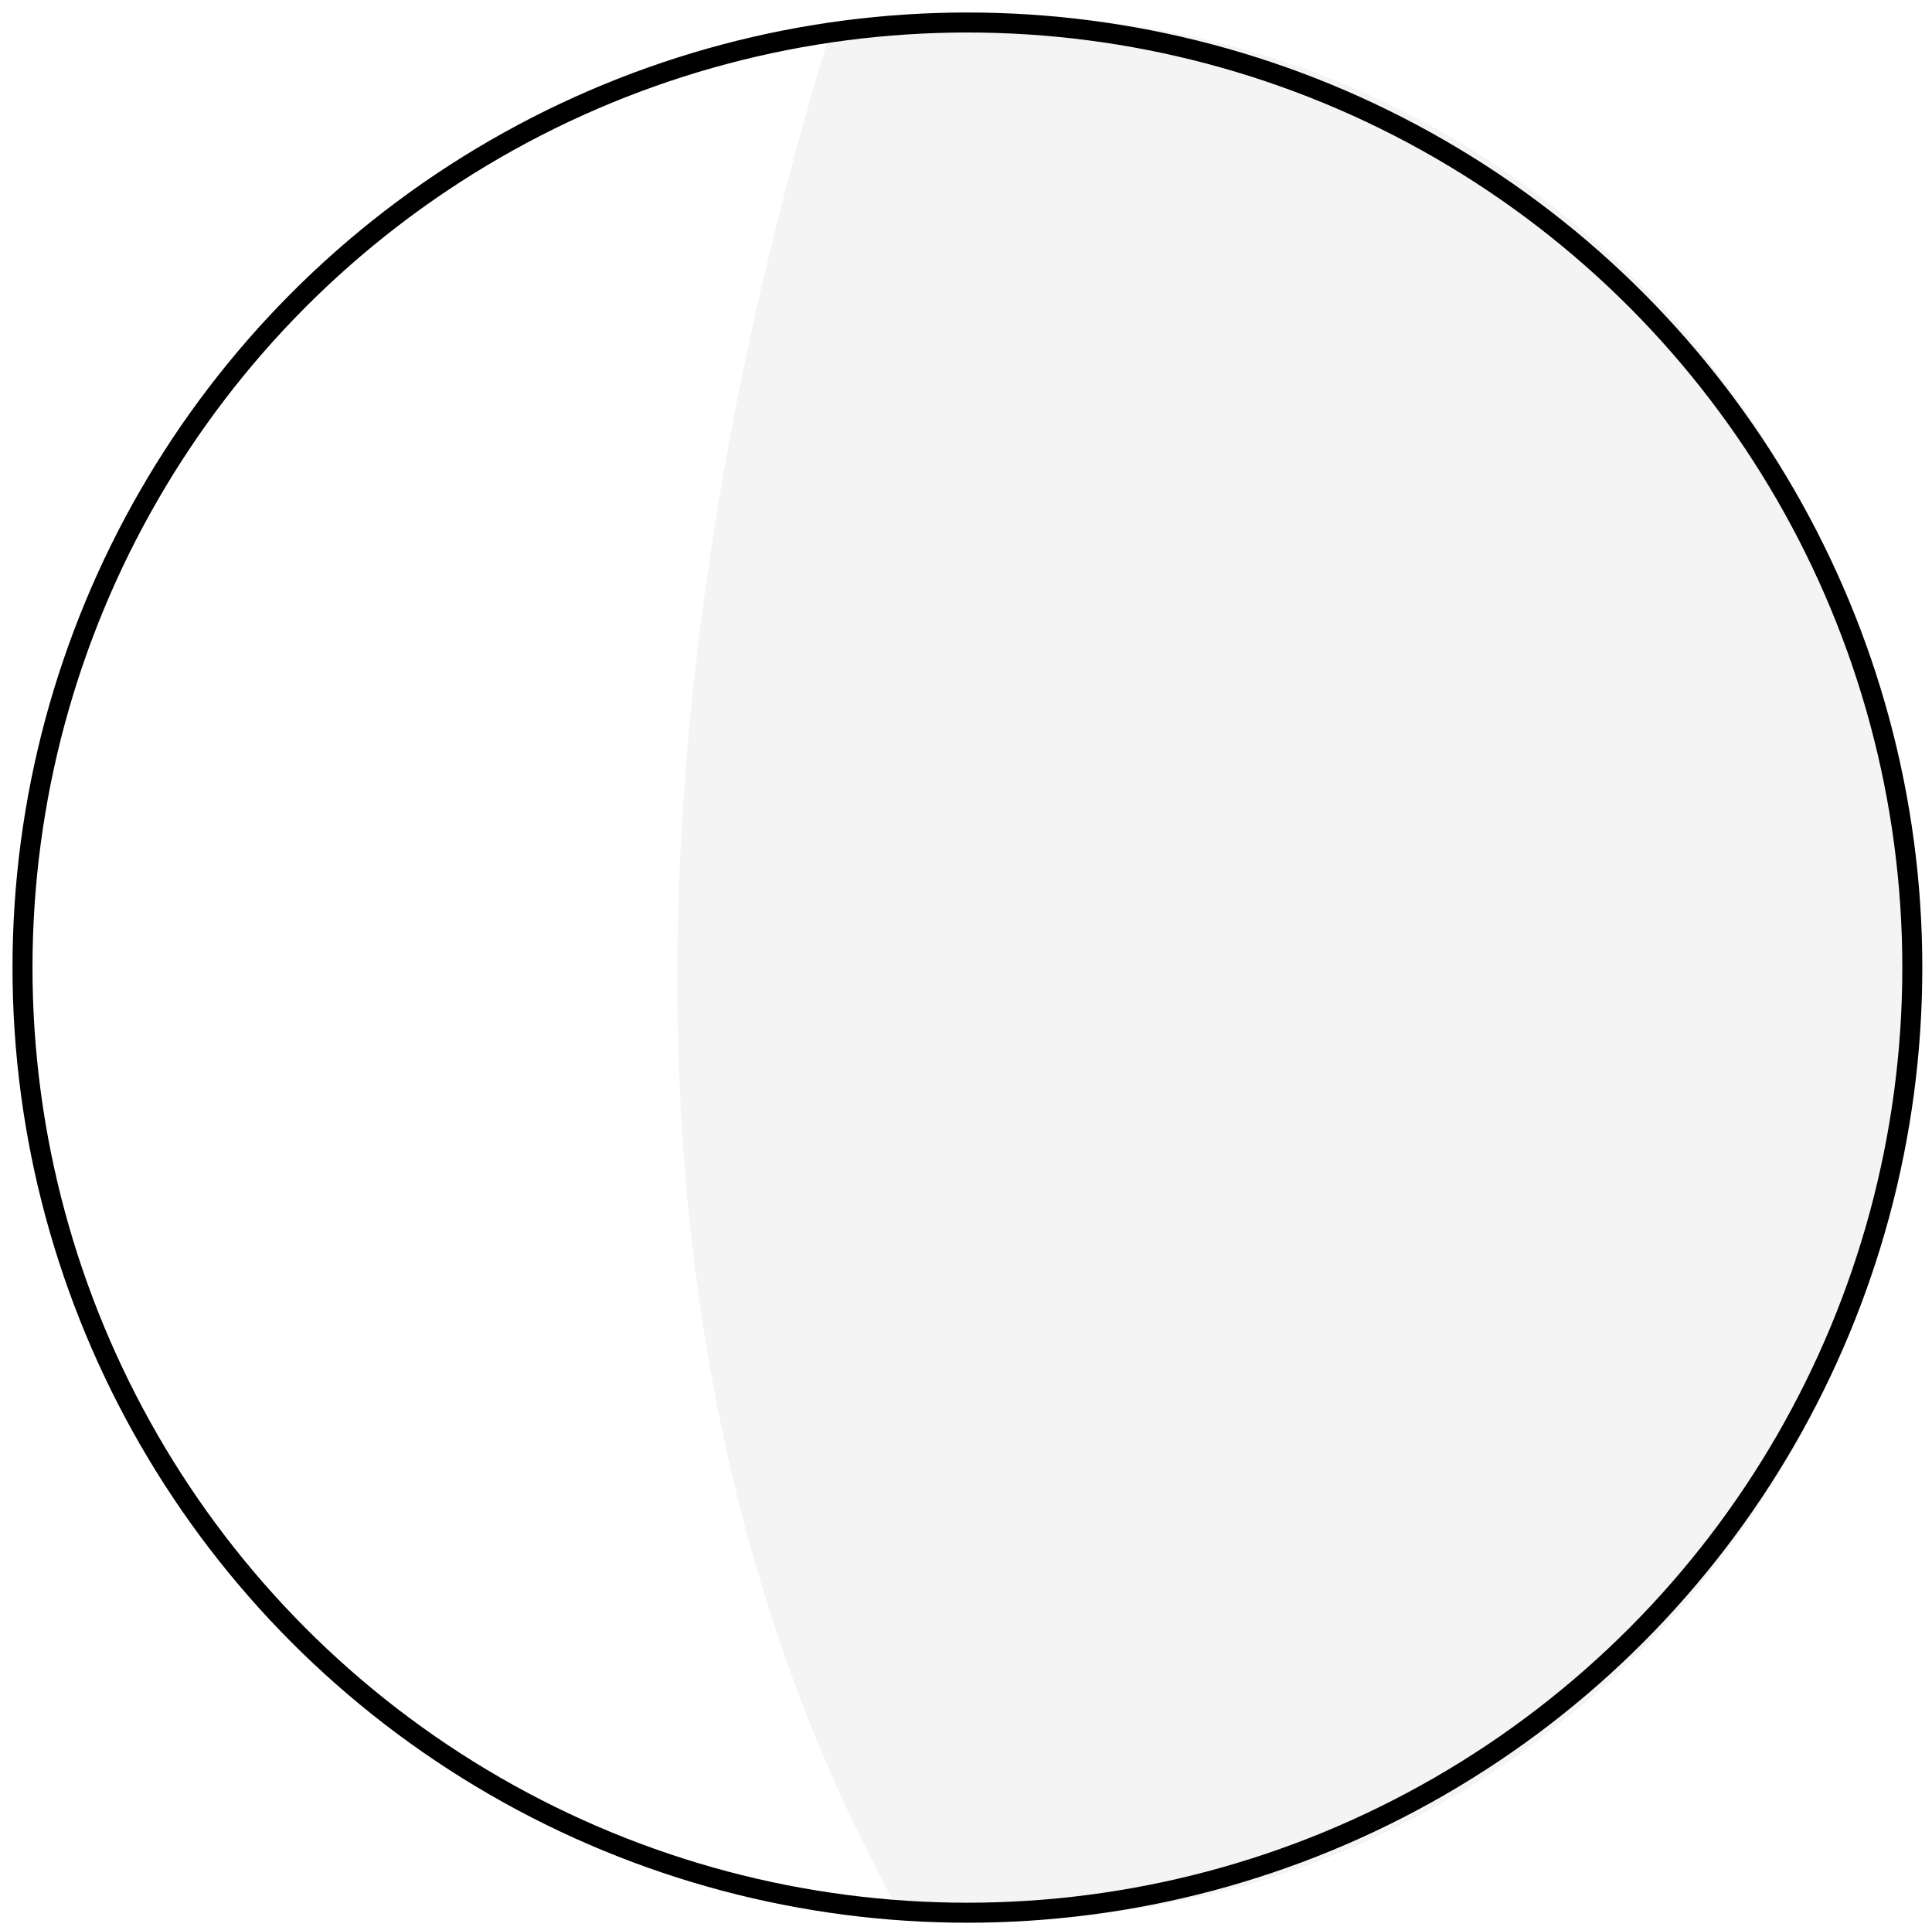 <?xml version="1.0" encoding="utf-8"?>
<!-- Generator: Adobe Illustrator 21.0.0, SVG Export Plug-In . SVG Version: 6.00 Build 0)  -->
<svg version="1.1" id="Layer_1" xmlns="http://www.w3.org/2000/svg" xmlns:xlink="http://www.w3.org/1999/xlink" x="0px" y="0px"
	 viewBox="0 0 68.7 68.5" style="enable-background:new 0 0 68.7 68.5;" xml:space="preserve">
<style type="text/css">
	.st0{fill:#D2E8F8;}
	.st1{fill:#7A7A7A;}
	.st2{fill:#D1CD3D;stroke:#7A7A7A;stroke-width:0.3;stroke-miterlimit:10;}
	.st3{fill:#FFFFFF;}
	.st4{fill:#FFFFFF;stroke:#FFFFFF;stroke-width:0.346;stroke-miterlimit:10;}
	.st5{clip-path:url(#SVGID_2_);}
	.st6{fill:none;}
	.st7{clip-path:url(#SVGID_4_);}
	.st8{fill:#FF4100;}
	.st9{fill:#EA2100;}
	.st10{fill:none;stroke:#000000;stroke-width:2;stroke-miterlimit:10;}
	.st11{fill:none;stroke:#000000;stroke-width:1.8;stroke-miterlimit:10;}
	.st12{fill:#EAEAEA;}
	.st13{fill:#333333;}
	.st14{fill:url(#SVGID_5_);}
	.st15{fill:url(#SVGID_6_);}
	.st16{fill:url(#SVGID_7_);stroke:#4F4E4F;stroke-width:1.364;stroke-miterlimit:10;}
	.st17{fill:url(#SVGID_8_);}
	.st18{fill:url(#SVGID_9_);stroke:#1D1B1C;stroke-width:0.341;stroke-miterlimit:10;}
	.st19{fill:#1D1B1C;}
	.st20{fill:url(#SVGID_10_);}
	.st21{fill:url(#SVGID_11_);}
	.st22{fill:url(#SVGID_12_);}
	.st23{fill:#040404;}
	.st24{fill:none;stroke:#040404;stroke-width:1.364;stroke-miterlimit:10;}
	.st25{fill:#888788;}
	.st26{filter:url(#Adobe_OpacityMaskFilter);}
	.st27{mask:url(#SVGID_13_);}
	.st28{fill:#4C4C4C;}
	.st29{fill:none;stroke:#9B9B9B;stroke-width:1.935;stroke-miterlimit:10;}
	.st30{fill:none;stroke:#9B9B9B;stroke-width:2.124;stroke-miterlimit:10;}
	.st31{fill:none;stroke:#FFFFFF;stroke-width:1.347;stroke-miterlimit:10;}
	.st32{fill:none;stroke:#FFFFFF;stroke-width:1.996;stroke-miterlimit:10;}
	.st33{fill:none;stroke:#FFFFFF;stroke-width:1.01;stroke-miterlimit:10;}
	.st34{fill:#454545;}
	.st35{fill:#E5E5E5;}
	.st36{fill:none;stroke:#FFFFFF;stroke-width:1.378;stroke-miterlimit:10;}
	.st37{fill:none;stroke:#FFFFFF;stroke-width:0.898;stroke-miterlimit:10;}
	.st38{fill:none;stroke:#FFFFFF;stroke-width:1.033;stroke-miterlimit:10;}
	.st39{fill:#F2F2F2;}
	.st40{opacity:3.000000e-02;}
	.st41{fill:url(#);}
	.st42{fill:none;stroke:#FFFFFF;stroke-width:3.228;stroke-miterlimit:10;}
	.st43{filter:url(#Adobe_OpacityMaskFilter_1_);}
	.st44{opacity:0.22;mask:url(#SVGID_14_);}
	.st45{fill:#494949;}
	.st46{fill:none;stroke:#494949;stroke-width:3.228;stroke-miterlimit:10;}
	.st47{fill:none;stroke:#D6D6D6;stroke-width:3.228;stroke-miterlimit:10;}
	.st48{fill:none;stroke:#A0A0A0;stroke-width:0.316;stroke-miterlimit:10;}
	.st49{fill:none;stroke:#565656;stroke-width:1.63;stroke-miterlimit:10;}
	.st50{clip-path:url(#SVGID_16_);}
	.st51{fill:#999999;}
	.st52{opacity:0.1;fill:#FFFFFF;}
	.st53{fill:#565656;}
	.st54{fill:#F9A654;}
	.st55{fill:#ED406E;}
	.st56{fill:none;stroke:#B2B2B2;stroke-width:0.647;stroke-miterlimit:10;}
	.st57{fill:none;stroke:#FFFFFF;stroke-width:2.193;stroke-miterlimit:10;}
	.st58{filter:url(#Adobe_OpacityMaskFilter_2_);}
	.st59{opacity:0.25;mask:url(#SVGID_17_);}
	.st60{fill:none;stroke:#494949;stroke-width:2.193;stroke-miterlimit:10;}
	.st61{filter:url(#Adobe_OpacityMaskFilter_3_);}
	.st62{opacity:0.17;mask:url(#SVGID_18_);}
	.st63{filter:url(#Adobe_OpacityMaskFilter_4_);}
	.st64{opacity:0.13;mask:url(#SVGID_19_);}
	.st65{fill:#282828;}
	.st66{filter:url(#Adobe_OpacityMaskFilter_5_);}
	.st67{opacity:0.17;}
	.st68{fill:#424242;}
	.st69{fill:none;stroke:#4F4F4F;stroke-width:0.169;stroke-miterlimit:10;}
	.st70{filter:url(#Adobe_OpacityMaskFilter_6_);}
	.st71{opacity:0.1;mask:url(#SVGID_20_);}
	.st72{fill:none;stroke:#494949;stroke-width:0.169;stroke-miterlimit:10;}
	.st73{fill:#3D3D3D;}
	.st74{fill:#FFFFFF;stroke:#141414;stroke-width:0.556;stroke-miterlimit:10;}
	.st75{fill:#FFB100;}
	.st76{fill:none;stroke:#000000;stroke-width:0.501;stroke-miterlimit:10;}
	.st77{fill:none;stroke:#000000;stroke-width:0.556;stroke-miterlimit:10;}
	.st78{fill:#FFFFFF;stroke:#141414;stroke-width:0.743;stroke-miterlimit:10;}
	.st79{clip-path:url(#SVGID_22_);}
	.st80{fill:#FFFFFF;stroke:#000000;stroke-width:0.718;stroke-miterlimit:10;}
	.st81{fill:none;stroke:#000000;stroke-width:0.718;stroke-miterlimit:10;}
	.st82{fill:#199EFF;stroke:#000000;stroke-width:0.4;stroke-miterlimit:10;}
	.st83{fill:#FF9800;stroke:#111111;stroke-width:0.4;stroke-miterlimit:10;}
	.st84{fill:none;stroke:#333333;stroke-width:5;stroke-miterlimit:10;}
	.st85{fill:#00C2CA;stroke:#111111;stroke-width:0.355;stroke-miterlimit:10;}
	.st86{fill:#F25C79;stroke:#111111;stroke-width:0.355;stroke-miterlimit:10;}
	.st87{fill:#FFFFFF;stroke:#111111;stroke-width:0.355;stroke-miterlimit:10;}
	.st88{fill:#FFD539;}
	.st89{fill:#F25C79;}
	.st90{opacity:0.44;fill:#FFD539;}
	.st91{fill:#3C3C3B;}
	.st92{fill:#2C2C2B;}
	.st93{fill:url(#SVGID_23_);}
	.st94{fill:url(#SVGID_24_);}
	.st95{fill:url(#SVGID_25_);stroke:#4F4E4F;stroke-width:1.364;stroke-miterlimit:10;}
	.st96{fill:url(#SVGID_26_);}
	.st97{fill:url(#SVGID_27_);stroke:#1D1B1C;stroke-width:0.341;stroke-miterlimit:10;}
	.st98{fill:url(#SVGID_28_);}
	.st99{fill:url(#SVGID_29_);}
	.st100{fill:url(#SVGID_30_);}
	.st101{filter:url(#Adobe_OpacityMaskFilter_7_);}
	.st102{mask:url(#SVGID_31_);}
	.st103{filter:url(#Adobe_OpacityMaskFilter_8_);}
	.st104{opacity:0.22;mask:url(#SVGID_32_);}
	.st105{clip-path:url(#SVGID_34_);}
	.st106{filter:url(#Adobe_OpacityMaskFilter_9_);}
	.st107{opacity:0.25;mask:url(#SVGID_35_);}
	.st108{filter:url(#Adobe_OpacityMaskFilter_10_);}
	.st109{opacity:0.17;mask:url(#SVGID_36_);}
	.st110{filter:url(#Adobe_OpacityMaskFilter_11_);}
	.st111{opacity:0.13;mask:url(#SVGID_37_);}
	.st112{filter:url(#Adobe_OpacityMaskFilter_12_);}
	.st113{filter:url(#Adobe_OpacityMaskFilter_13_);}
	.st114{opacity:0.1;mask:url(#SVGID_38_);}
	.st115{fill:#F1F1F1;}
	.st116{fill:#616161;}
	.st117{fill:#ABABAB;}
	.st118{clip-path:url(#SVGID_40_);}
	.st119{fill:#FE393F;stroke:#FFFFFF;stroke-width:0.3;stroke-miterlimit:10;}
	.st120{fill:#CDEAF4;stroke:#111111;stroke-width:0.355;stroke-miterlimit:10;}
	.st121{fill:#FE393F;stroke:#111111;stroke-width:0.355;stroke-miterlimit:10;}
	.st122{fill:url(#SVGID_41_);}
	.st123{fill:url(#SVGID_42_);}
	.st124{fill:url(#SVGID_43_);stroke:#4F4E4F;stroke-width:1.364;stroke-miterlimit:10;}
	.st125{fill:url(#SVGID_44_);}
	.st126{fill:url(#SVGID_45_);stroke:#1D1B1C;stroke-width:0.341;stroke-miterlimit:10;}
	.st127{fill:url(#SVGID_46_);}
	.st128{fill:url(#SVGID_47_);}
	.st129{fill:url(#SVGID_48_);}
	.st130{filter:url(#Adobe_OpacityMaskFilter_14_);}
	.st131{mask:url(#SVGID_49_);}
	.st132{filter:url(#Adobe_OpacityMaskFilter_15_);}
	.st133{opacity:0.22;mask:url(#SVGID_50_);}
	.st134{clip-path:url(#SVGID_52_);}
	.st135{filter:url(#Adobe_OpacityMaskFilter_16_);}
	.st136{opacity:0.25;mask:url(#SVGID_53_);}
	.st137{filter:url(#Adobe_OpacityMaskFilter_17_);}
	.st138{opacity:0.17;mask:url(#SVGID_54_);}
	.st139{filter:url(#Adobe_OpacityMaskFilter_18_);}
	.st140{opacity:0.13;mask:url(#SVGID_55_);}
	.st141{filter:url(#Adobe_OpacityMaskFilter_19_);}
	.st142{filter:url(#Adobe_OpacityMaskFilter_20_);}
	.st143{opacity:0.1;mask:url(#SVGID_56_);}
	.st144{fill:#EC6E80;}
	.st145{fill:#EAB000;stroke:#383838;stroke-width:0.4;stroke-miterlimit:10;}
	.st146{clip-path:url(#SVGID_58_);}
	.st147{fill:#3B2D32;}
	.st148{fill:#008E96;stroke:#2D2D2D;stroke-width:0.3;stroke-miterlimit:10;}
	.st149{fill:url(#SVGID_59_);}
	.st150{fill:url(#SVGID_60_);}
	.st151{fill:url(#SVGID_61_);stroke:#4F4E4F;stroke-width:1.364;stroke-miterlimit:10;}
	.st152{fill:url(#SVGID_62_);}
	.st153{fill:url(#SVGID_63_);stroke:#1D1B1C;stroke-width:0.341;stroke-miterlimit:10;}
	.st154{fill:url(#SVGID_64_);}
	.st155{fill:url(#SVGID_65_);}
	.st156{fill:url(#SVGID_66_);}
	.st157{filter:url(#Adobe_OpacityMaskFilter_21_);}
	.st158{mask:url(#SVGID_67_);}
	.st159{filter:url(#Adobe_OpacityMaskFilter_22_);}
	.st160{opacity:0.22;mask:url(#SVGID_68_);}
	.st161{clip-path:url(#SVGID_70_);}
	.st162{filter:url(#Adobe_OpacityMaskFilter_23_);}
	.st163{opacity:0.25;mask:url(#SVGID_71_);}
	.st164{filter:url(#Adobe_OpacityMaskFilter_24_);}
	.st165{opacity:0.17;mask:url(#SVGID_72_);}
	.st166{filter:url(#Adobe_OpacityMaskFilter_25_);}
	.st167{opacity:0.13;mask:url(#SVGID_73_);}
	.st168{filter:url(#Adobe_OpacityMaskFilter_26_);}
	.st169{filter:url(#Adobe_OpacityMaskFilter_27_);}
	.st170{opacity:0.1;mask:url(#SVGID_74_);}
	.st171{clip-path:url(#SVGID_76_);}
	.st172{fill:url(#SVGID_77_);}
	.st173{fill:url(#SVGID_78_);}
	.st174{fill:url(#SVGID_79_);stroke:#4F4E4F;stroke-width:1.364;stroke-miterlimit:10;}
	.st175{fill:url(#SVGID_80_);}
	.st176{fill:url(#SVGID_81_);stroke:#1D1B1C;stroke-width:0.341;stroke-miterlimit:10;}
	.st177{fill:url(#SVGID_82_);}
	.st178{fill:url(#SVGID_83_);}
	.st179{fill:url(#SVGID_84_);}
	.st180{filter:url(#Adobe_OpacityMaskFilter_28_);}
	.st181{mask:url(#SVGID_85_);}
	.st182{filter:url(#Adobe_OpacityMaskFilter_29_);}
	.st183{opacity:0.22;mask:url(#SVGID_86_);}
	.st184{clip-path:url(#SVGID_88_);}
	.st185{filter:url(#Adobe_OpacityMaskFilter_30_);}
	.st186{opacity:0.25;mask:url(#SVGID_89_);}
	.st187{filter:url(#Adobe_OpacityMaskFilter_31_);}
	.st188{opacity:0.17;mask:url(#SVGID_90_);}
	.st189{filter:url(#Adobe_OpacityMaskFilter_32_);}
	.st190{opacity:0.13;mask:url(#SVGID_91_);}
	.st191{filter:url(#Adobe_OpacityMaskFilter_33_);}
	.st192{filter:url(#Adobe_OpacityMaskFilter_34_);}
	.st193{opacity:0.1;mask:url(#SVGID_92_);}
	.st194{fill:#FA7C92;}
	.st195{fill:#6DC4DB;}
	.st196{clip-path:url(#SVGID_94_);}
	.st197{fill:#66AB8C;}
	.st198{fill:#F97C92;}
	.st199{fill:url(#SVGID_95_);}
	.st200{fill:url(#SVGID_96_);}
	.st201{fill:url(#SVGID_97_);stroke:#4F4E4F;stroke-width:1.364;stroke-miterlimit:10;}
	.st202{fill:url(#SVGID_98_);}
	.st203{fill:url(#SVGID_99_);stroke:#1D1B1C;stroke-width:0.341;stroke-miterlimit:10;}
	.st204{fill:url(#SVGID_100_);}
	.st205{fill:url(#SVGID_101_);}
	.st206{fill:url(#SVGID_102_);}
	.st207{filter:url(#Adobe_OpacityMaskFilter_35_);}
	.st208{mask:url(#SVGID_103_);}
	.st209{filter:url(#Adobe_OpacityMaskFilter_36_);}
	.st210{opacity:0.22;mask:url(#SVGID_104_);}
	.st211{clip-path:url(#SVGID_106_);}
	.st212{filter:url(#Adobe_OpacityMaskFilter_37_);}
	.st213{opacity:0.25;mask:url(#SVGID_107_);}
	.st214{filter:url(#Adobe_OpacityMaskFilter_38_);}
	.st215{opacity:0.17;mask:url(#SVGID_108_);}
	.st216{filter:url(#Adobe_OpacityMaskFilter_39_);}
	.st217{opacity:0.13;mask:url(#SVGID_109_);}
	.st218{filter:url(#Adobe_OpacityMaskFilter_40_);}
	.st219{filter:url(#Adobe_OpacityMaskFilter_41_);}
	.st220{opacity:0.1;mask:url(#SVGID_110_);}
	.st221{fill:#7DDCD3;}
	.st222{fill:none;stroke:#000000;stroke-width:0.711;stroke-miterlimit:10;}
	.st223{fill:#F6BB0A;stroke:#161616;stroke-miterlimit:10;}
	.st224{fill:#F63241;stroke:#212121;stroke-miterlimit:10;}
	.st225{clip-path:url(#SVGID_112_);}
	.st226{fill:#FFFFFF;stroke:#000000;stroke-width:0.917;stroke-miterlimit:10;}
	.st227{fill:none;stroke:#000000;stroke-width:0.917;stroke-miterlimit:10;}
	.st228{fill:#FFFFFF;stroke:#000000;stroke-width:0.3;stroke-miterlimit:10;}
	.st229{fill:#FFFFFF;stroke:#111111;stroke-width:0.3;stroke-miterlimit:10;}
	.st230{fill:url(#SVGID_113_);}
	.st231{fill:url(#SVGID_114_);}
	.st232{fill:url(#SVGID_115_);stroke:#4F4E4F;stroke-width:1.364;stroke-miterlimit:10;}
	.st233{fill:url(#SVGID_116_);}
	.st234{fill:url(#SVGID_117_);stroke:#1D1B1C;stroke-width:0.341;stroke-miterlimit:10;}
	.st235{fill:url(#SVGID_118_);}
	.st236{fill:url(#SVGID_119_);}
	.st237{fill:url(#SVGID_120_);}
	.st238{filter:url(#Adobe_OpacityMaskFilter_42_);}
	.st239{mask:url(#SVGID_121_);}
	.st240{filter:url(#Adobe_OpacityMaskFilter_43_);}
	.st241{opacity:0.22;mask:url(#SVGID_122_);}
	.st242{clip-path:url(#SVGID_124_);}
	.st243{filter:url(#Adobe_OpacityMaskFilter_44_);}
	.st244{opacity:0.25;mask:url(#SVGID_125_);}
	.st245{filter:url(#Adobe_OpacityMaskFilter_45_);}
	.st246{opacity:0.17;mask:url(#SVGID_126_);}
	.st247{filter:url(#Adobe_OpacityMaskFilter_46_);}
	.st248{opacity:0.13;mask:url(#SVGID_127_);}
	.st249{filter:url(#Adobe_OpacityMaskFilter_47_);}
	.st250{filter:url(#Adobe_OpacityMaskFilter_48_);}
	.st251{opacity:0.1;mask:url(#SVGID_128_);}
	.st252{clip-path:url(#SVGID_130_);}
	.st253{fill:url(#SVGID_131_);}
	.st254{fill:url(#SVGID_132_);}
	.st255{fill:url(#SVGID_133_);stroke:#4F4E4F;stroke-width:1.364;stroke-miterlimit:10;}
	.st256{fill:url(#SVGID_134_);}
	.st257{fill:url(#SVGID_135_);stroke:#1D1B1C;stroke-width:0.341;stroke-miterlimit:10;}
	.st258{fill:url(#SVGID_136_);}
	.st259{fill:url(#SVGID_137_);}
	.st260{fill:url(#SVGID_138_);}
	.st261{filter:url(#Adobe_OpacityMaskFilter_49_);}
	.st262{mask:url(#SVGID_139_);}
	.st263{filter:url(#Adobe_OpacityMaskFilter_50_);}
	.st264{opacity:0.22;mask:url(#SVGID_140_);}
	.st265{clip-path:url(#SVGID_142_);}
	.st266{filter:url(#Adobe_OpacityMaskFilter_51_);}
	.st267{opacity:0.25;mask:url(#SVGID_143_);}
	.st268{filter:url(#Adobe_OpacityMaskFilter_52_);}
	.st269{opacity:0.17;mask:url(#SVGID_144_);}
	.st270{filter:url(#Adobe_OpacityMaskFilter_53_);}
	.st271{opacity:0.13;mask:url(#SVGID_145_);}
	.st272{filter:url(#Adobe_OpacityMaskFilter_54_);}
	.st273{filter:url(#Adobe_OpacityMaskFilter_55_);}
	.st274{opacity:0.1;mask:url(#SVGID_146_);}
	.st275{clip-path:url(#SVGID_148_);}
	.st276{fill:url(#SVGID_149_);}
	.st277{fill:url(#SVGID_150_);}
	.st278{fill:url(#SVGID_151_);stroke:#4F4E4F;stroke-width:1.364;stroke-miterlimit:10;}
	.st279{fill:url(#SVGID_152_);}
	.st280{fill:url(#SVGID_153_);stroke:#1D1B1C;stroke-width:0.341;stroke-miterlimit:10;}
	.st281{fill:url(#SVGID_154_);}
	.st282{fill:url(#SVGID_155_);}
	.st283{fill:url(#SVGID_156_);}
	.st284{filter:url(#Adobe_OpacityMaskFilter_56_);}
	.st285{mask:url(#SVGID_157_);}
	.st286{filter:url(#Adobe_OpacityMaskFilter_57_);}
	.st287{opacity:0.22;mask:url(#SVGID_158_);}
	.st288{clip-path:url(#SVGID_160_);}
	.st289{filter:url(#Adobe_OpacityMaskFilter_58_);}
	.st290{opacity:0.25;mask:url(#SVGID_161_);}
	.st291{filter:url(#Adobe_OpacityMaskFilter_59_);}
	.st292{opacity:0.17;mask:url(#SVGID_162_);}
	.st293{filter:url(#Adobe_OpacityMaskFilter_60_);}
	.st294{opacity:0.13;mask:url(#SVGID_163_);}
	.st295{filter:url(#Adobe_OpacityMaskFilter_61_);}
	.st296{filter:url(#Adobe_OpacityMaskFilter_62_);}
	.st297{opacity:0.1;mask:url(#SVGID_164_);}
	.st298{clip-path:url(#SVGID_166_);}
	.st299{fill:url(#SVGID_167_);}
	.st300{fill:url(#SVGID_168_);}
	.st301{fill:url(#SVGID_169_);stroke:#4F4E4F;stroke-width:1.364;stroke-miterlimit:10;}
	.st302{fill:url(#SVGID_170_);}
	.st303{fill:url(#SVGID_171_);stroke:#1D1B1C;stroke-width:0.341;stroke-miterlimit:10;}
	.st304{fill:url(#SVGID_172_);}
	.st305{fill:url(#SVGID_173_);}
	.st306{fill:url(#SVGID_174_);}
	.st307{filter:url(#Adobe_OpacityMaskFilter_63_);}
	.st308{mask:url(#SVGID_175_);}
	.st309{clip-path:url(#SVGID_177_);}
	.st310{fill:#FFFFFF;stroke:#000000;stroke-width:0.4;stroke-miterlimit:10;}
	.st311{fill:#FFFFFF;stroke:#111111;stroke-width:0.4;stroke-miterlimit:10;}
	.st312{opacity:0.61;fill:#539CF4;}
	.st313{fill:none;stroke:#FFFFFF;stroke-width:26;stroke-miterlimit:10;}
	.st314{fill:none;stroke:#FFFFFF;stroke-width:20;stroke-miterlimit:10;}
	.st315{fill:url(#SVGID_178_);}
	.st316{fill:url(#SVGID_179_);}
	.st317{fill:url(#SVGID_180_);stroke:#4F4E4F;stroke-width:1.364;stroke-miterlimit:10;}
	.st318{fill:url(#SVGID_181_);}
	.st319{fill:url(#SVGID_182_);stroke:#1D1B1C;stroke-width:0.341;stroke-miterlimit:10;}
	.st320{fill:url(#SVGID_183_);}
	.st321{fill:url(#SVGID_184_);}
	.st322{fill:url(#SVGID_185_);}
	.st323{filter:url(#Adobe_OpacityMaskFilter_64_);}
	.st324{mask:url(#SVGID_186_);}
	.st325{filter:url(#Adobe_OpacityMaskFilter_65_);}
	.st326{opacity:0.22;mask:url(#SVGID_187_);}
	.st327{filter:url(#Adobe_OpacityMaskFilter_66_);}
	.st328{opacity:0.25;mask:url(#SVGID_188_);}
	.st329{filter:url(#Adobe_OpacityMaskFilter_67_);}
	.st330{opacity:0.17;mask:url(#SVGID_189_);}
	.st331{filter:url(#Adobe_OpacityMaskFilter_68_);}
	.st332{opacity:0.13;mask:url(#SVGID_190_);}
	.st333{filter:url(#Adobe_OpacityMaskFilter_69_);}
	.st334{filter:url(#Adobe_OpacityMaskFilter_70_);}
	.st335{opacity:0.1;mask:url(#SVGID_191_);}
	.st336{fill:#F4F4F4;}
	.st337{clip-path:url(#SVGID_193_);}
	.st338{fill:#F7F7F7;}
	.st339{fill:#00C2CA;stroke:#111111;stroke-width:0.483;stroke-miterlimit:10;}
	.st340{fill:#F25C79;stroke:#111111;stroke-width:0.483;stroke-miterlimit:10;}
	.st341{fill:#FFFFFF;stroke:#111111;stroke-width:0.483;stroke-miterlimit:10;}
	.st342{fill:#EFEFEF;}
	.st343{opacity:0.44;fill:none;stroke:#191919;stroke-miterlimit:10;}
	.st344{fill:none;stroke:#191919;stroke-miterlimit:10;}
	.st345{fill:none;stroke:#262626;stroke-miterlimit:10;}
	.st346{opacity:0.44;fill:none;}
	.st347{clip-path:url(#SVGID_195_);}
</style>
<g>
	<circle class="st3" cx="34.4" cy="34.4" r="33.6"/>
	<path class="st12" d="M68.2,34.4c0,18.7-14.5,33.8-32.5,33.8c-1.2,0-2.5-0.1-3.7-0.2c-12.5-22.4-7.7-49.8-2.5-66.8
		c2-0.4,4-0.6,6.1-0.6C53.6,0.5,68.2,15.7,68.2,34.4z"/>
	<circle class="st3" cx="34.4" cy="34.4" r="33.6"/>
	<path class="st336" d="M68.2,34.4c0,18.7-14.5,33.8-32.5,33.8c-1.2,0-2.5-0.1-3.7-0.2c-12.5-22.4-7.7-49.8-2.5-66.8
		c2-0.4,4-0.6,6.1-0.6C53.6,0.5,68.2,15.7,68.2,34.4z"/>
	<circle class="st222" cx="34.4" cy="34.4" r="33.6"/>
</g>
</svg>
